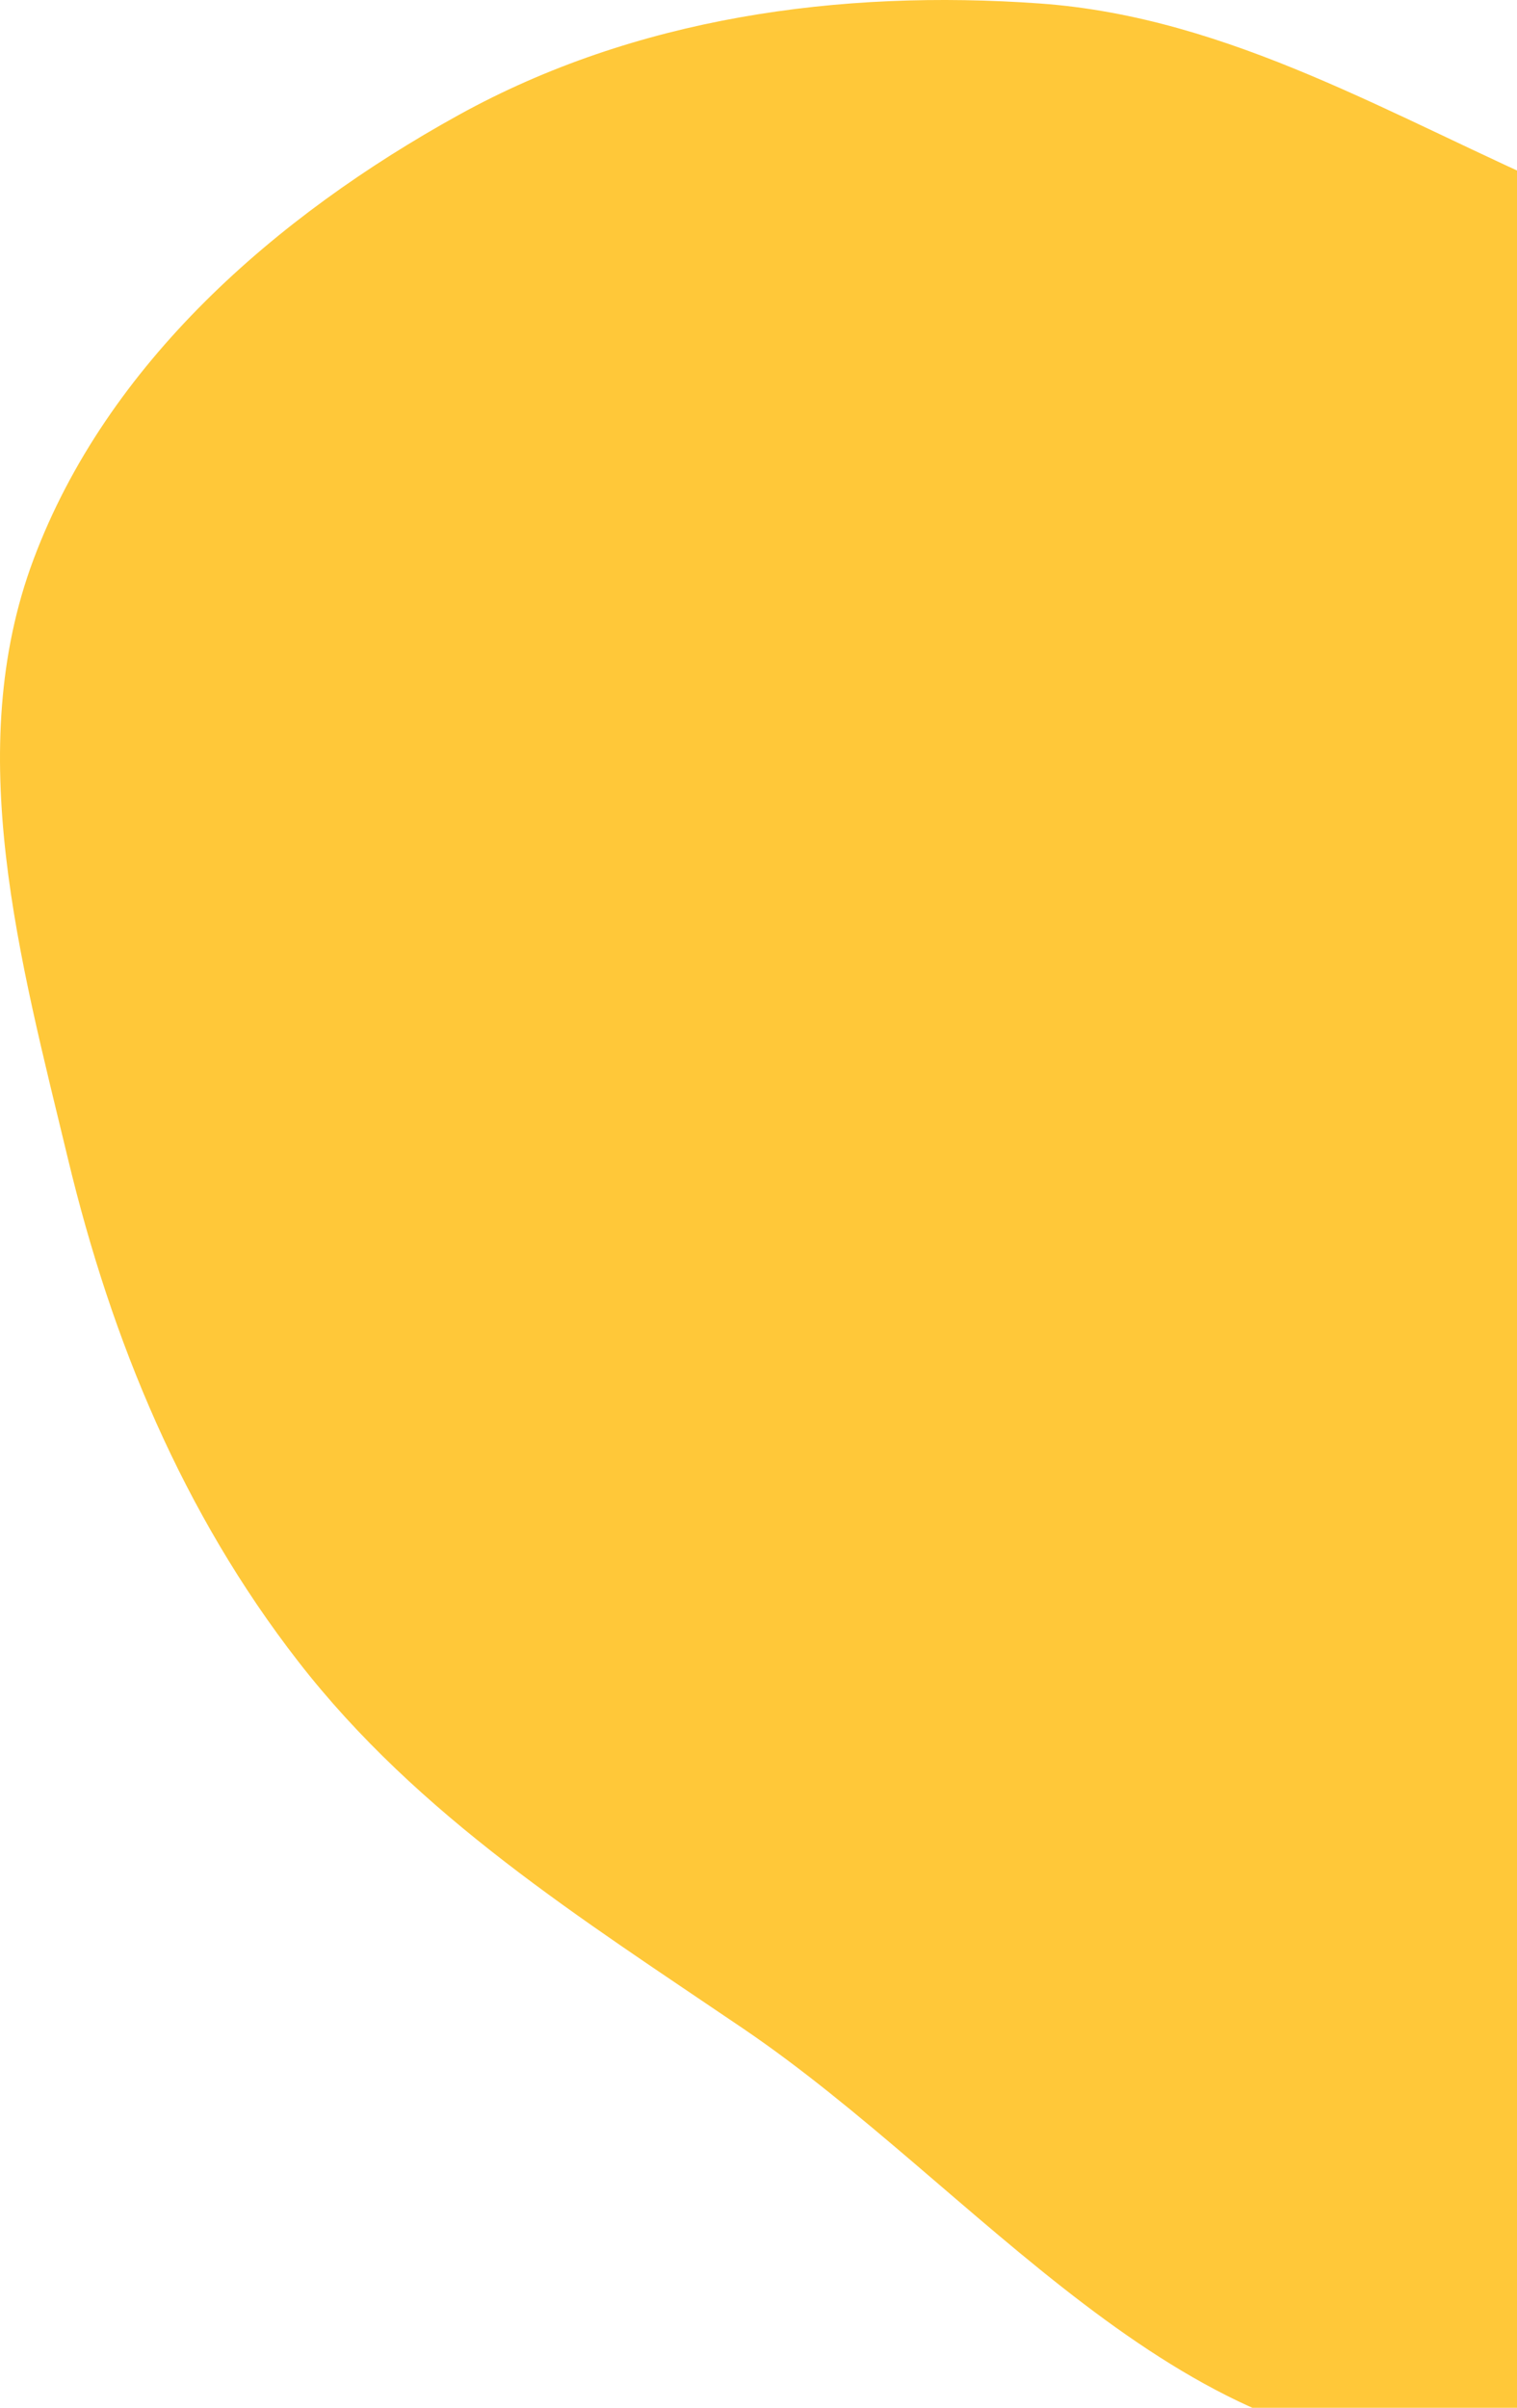 <svg width="356" height="565" viewBox="0 0 356 565" fill="none" xmlns="http://www.w3.org/2000/svg">
<path fill-rule="evenodd" clip-rule="evenodd" d="M244.006 0.817C288.868 4.017 327.125 27.694 368.399 45.563C418.414 67.215 476.111 75.67 511.883 116.787C552.764 163.775 580.577 224.985 578.658 287.238C576.655 352.244 542.492 411.737 501.244 462.02C459.225 513.243 408.813 572.136 342.621 574.975C276.297 577.82 229.365 513.326 174.441 476.037C136.335 450.166 98.254 426.273 70.007 389.893C42.928 355.019 26.264 314.843 15.947 271.912C4.75 225.313 -8.943 176.162 7.862 131.279C25.085 85.281 64.671 50.719 107.663 26.968C149.006 4.127 196.893 -2.543 244.006 0.817Z" fill="#FFC839"/>
</svg>
